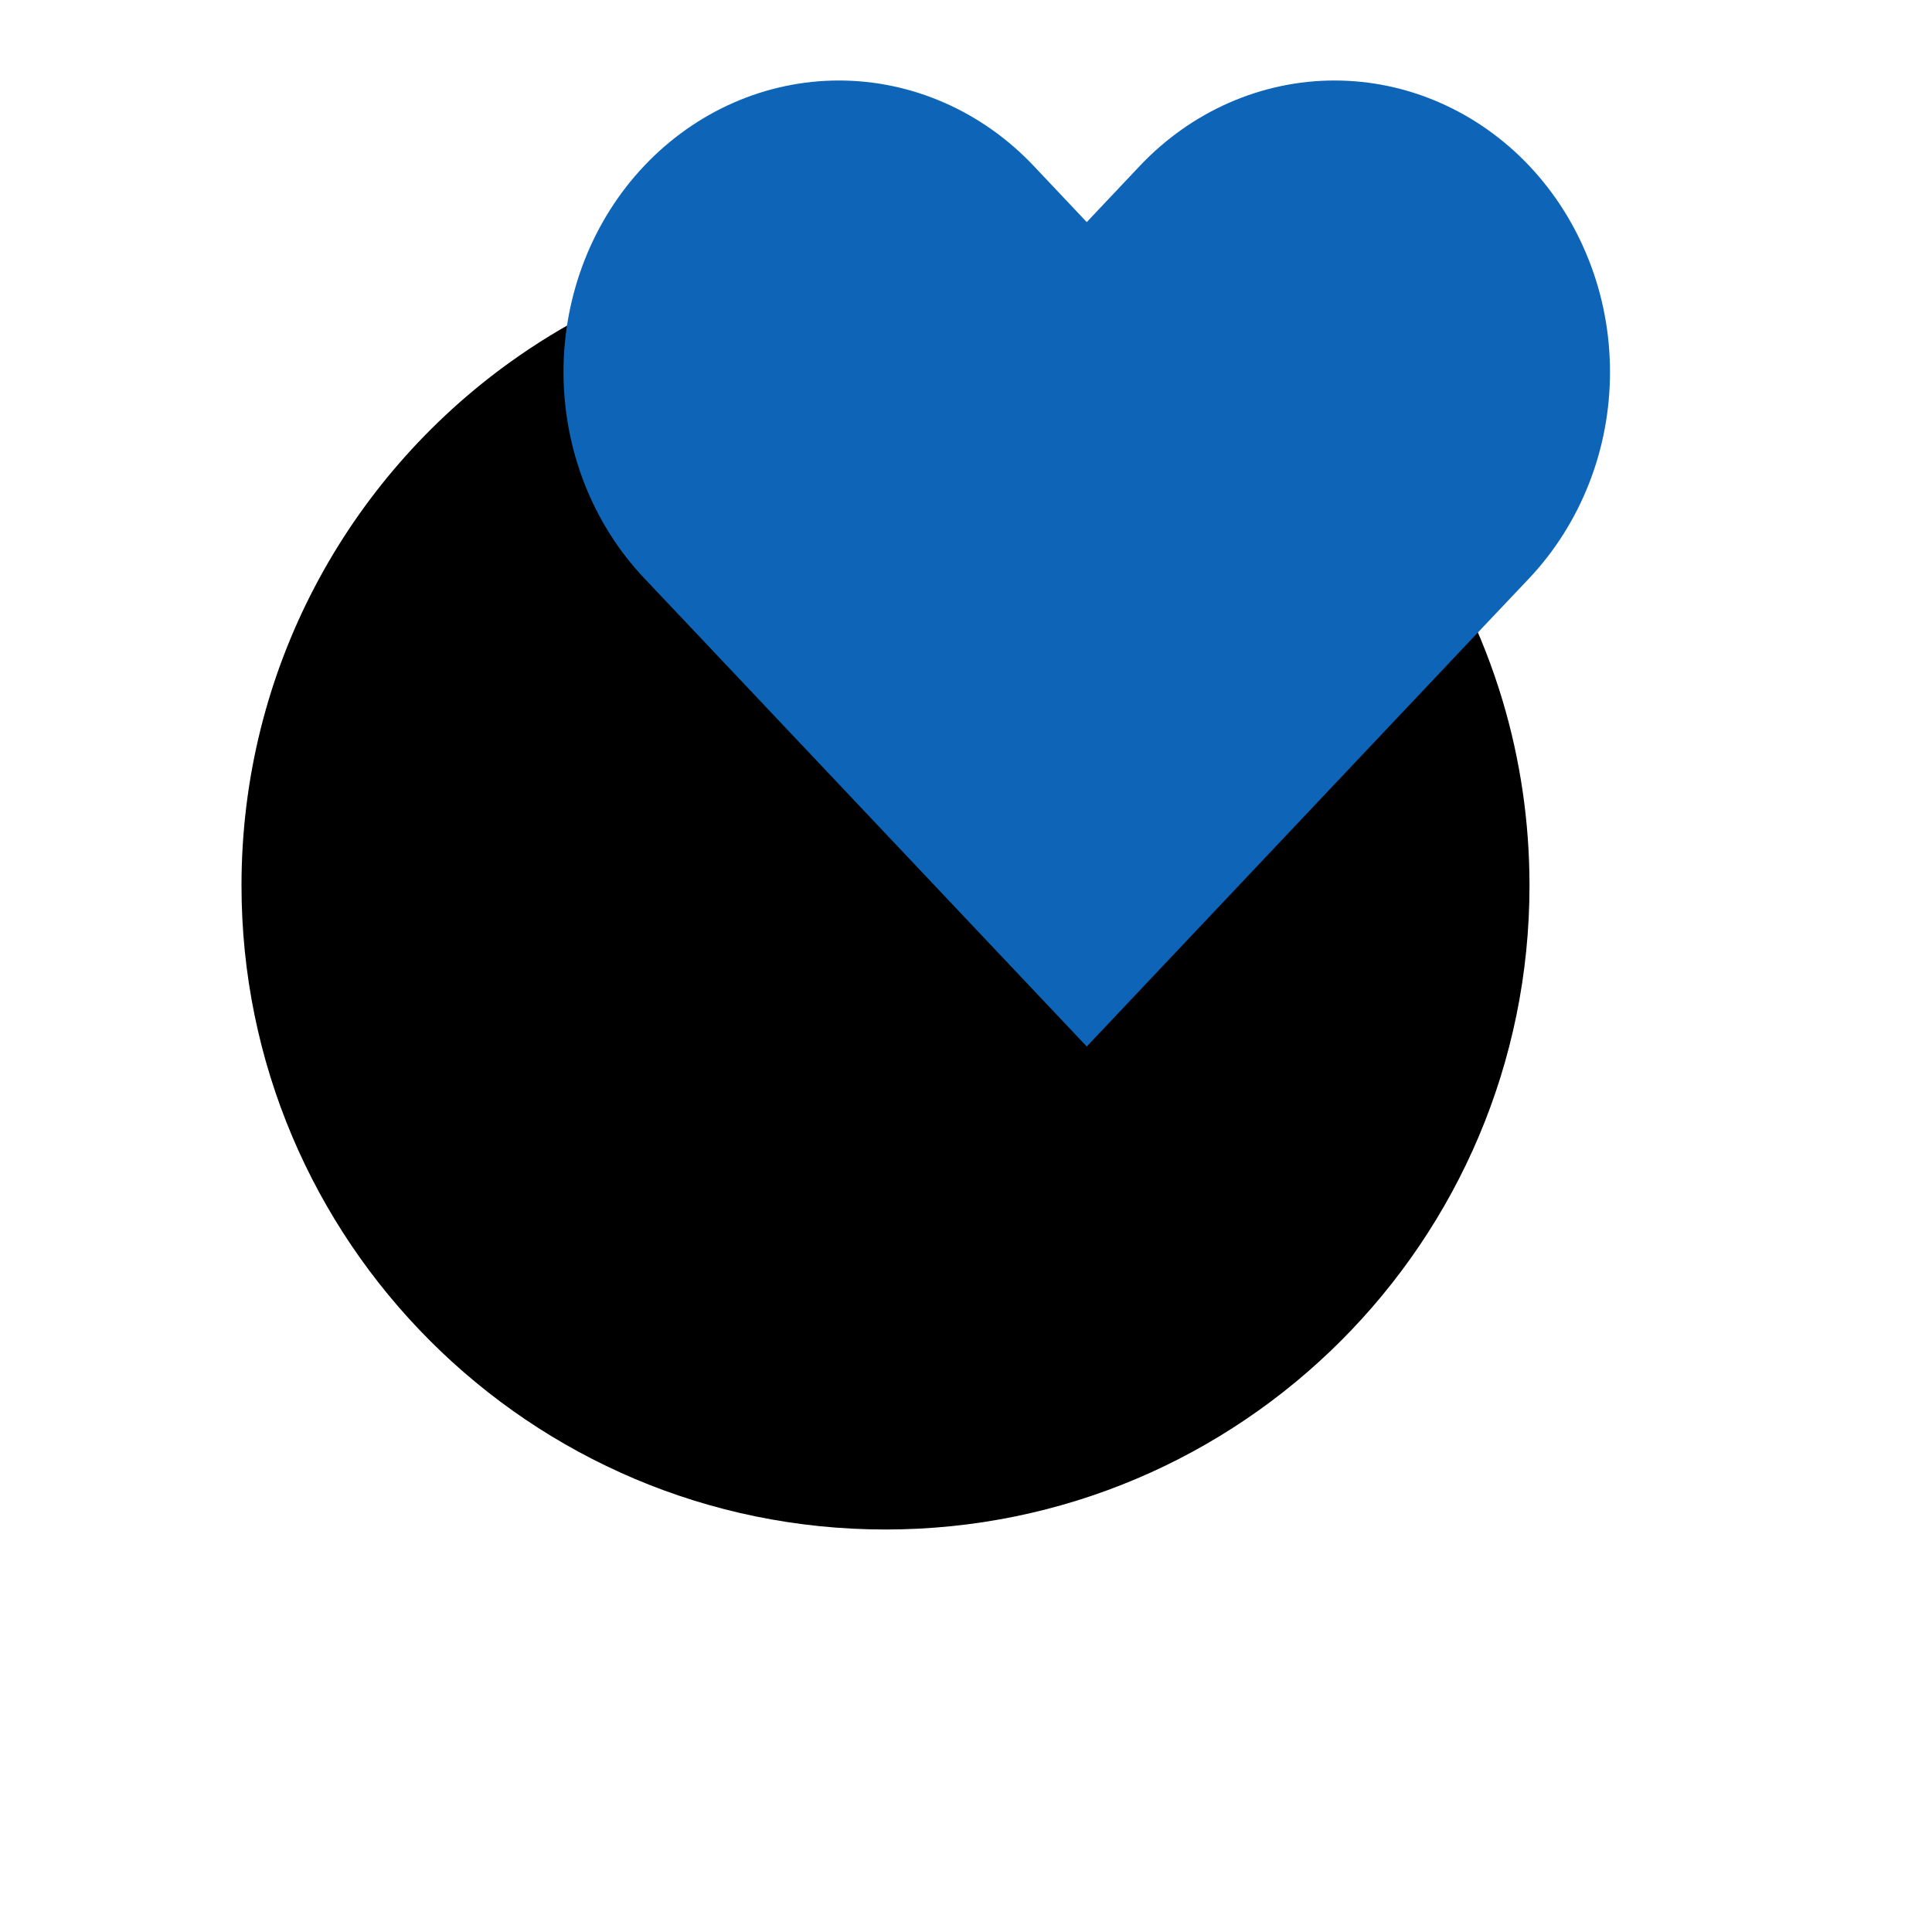 <svg viewBox="0 0 24 24" xmlns="http://www.w3.org/2000/svg">
<path d="M11 19C15.418 19 19 15.418 19 11C19 10.202 18.883 9.431 18.666 8.704C17.679 5.405 14.62 3 11 3C9.259 3 7.648 3.556 6.335 4.5C4.315 5.952 3 8.322 3 11C3 15.418 6.582 19 11 19Z" stroke-width="2" stroke-linecap="round" stroke-linejoin="round"/>
<path d="M18.998 2.061C18.68 1.725 18.303 1.458 17.888 1.276C17.473 1.094 17.028 1 16.578 1C16.129 1 15.684 1.094 15.269 1.276C14.854 1.458 14.477 1.725 14.159 2.061L13.5 2.759L12.841 2.061C12.199 1.382 11.329 1 10.421 1C9.514 1 8.644 1.382 8.002 2.061C7.36 2.74 7 3.661 7 4.621C7 5.582 7.36 6.503 8.002 7.182L8.661 7.879L13.5 13L18.338 7.879L18.998 7.182C19.315 6.845 19.567 6.446 19.739 6.007C19.912 5.568 20 5.097 20 4.621C20 4.146 19.912 3.675 19.739 3.236C19.567 2.796 19.315 2.397 18.998 2.061V2.061Z" fill="#0E65B7" stroke-width="1.5" stroke-linecap="round" stroke-linejoin="round"/>
<path d="M21 21L16.65 16.65" stroke-width="2" stroke-linecap="round" stroke-linejoin="round"/>
</svg>
